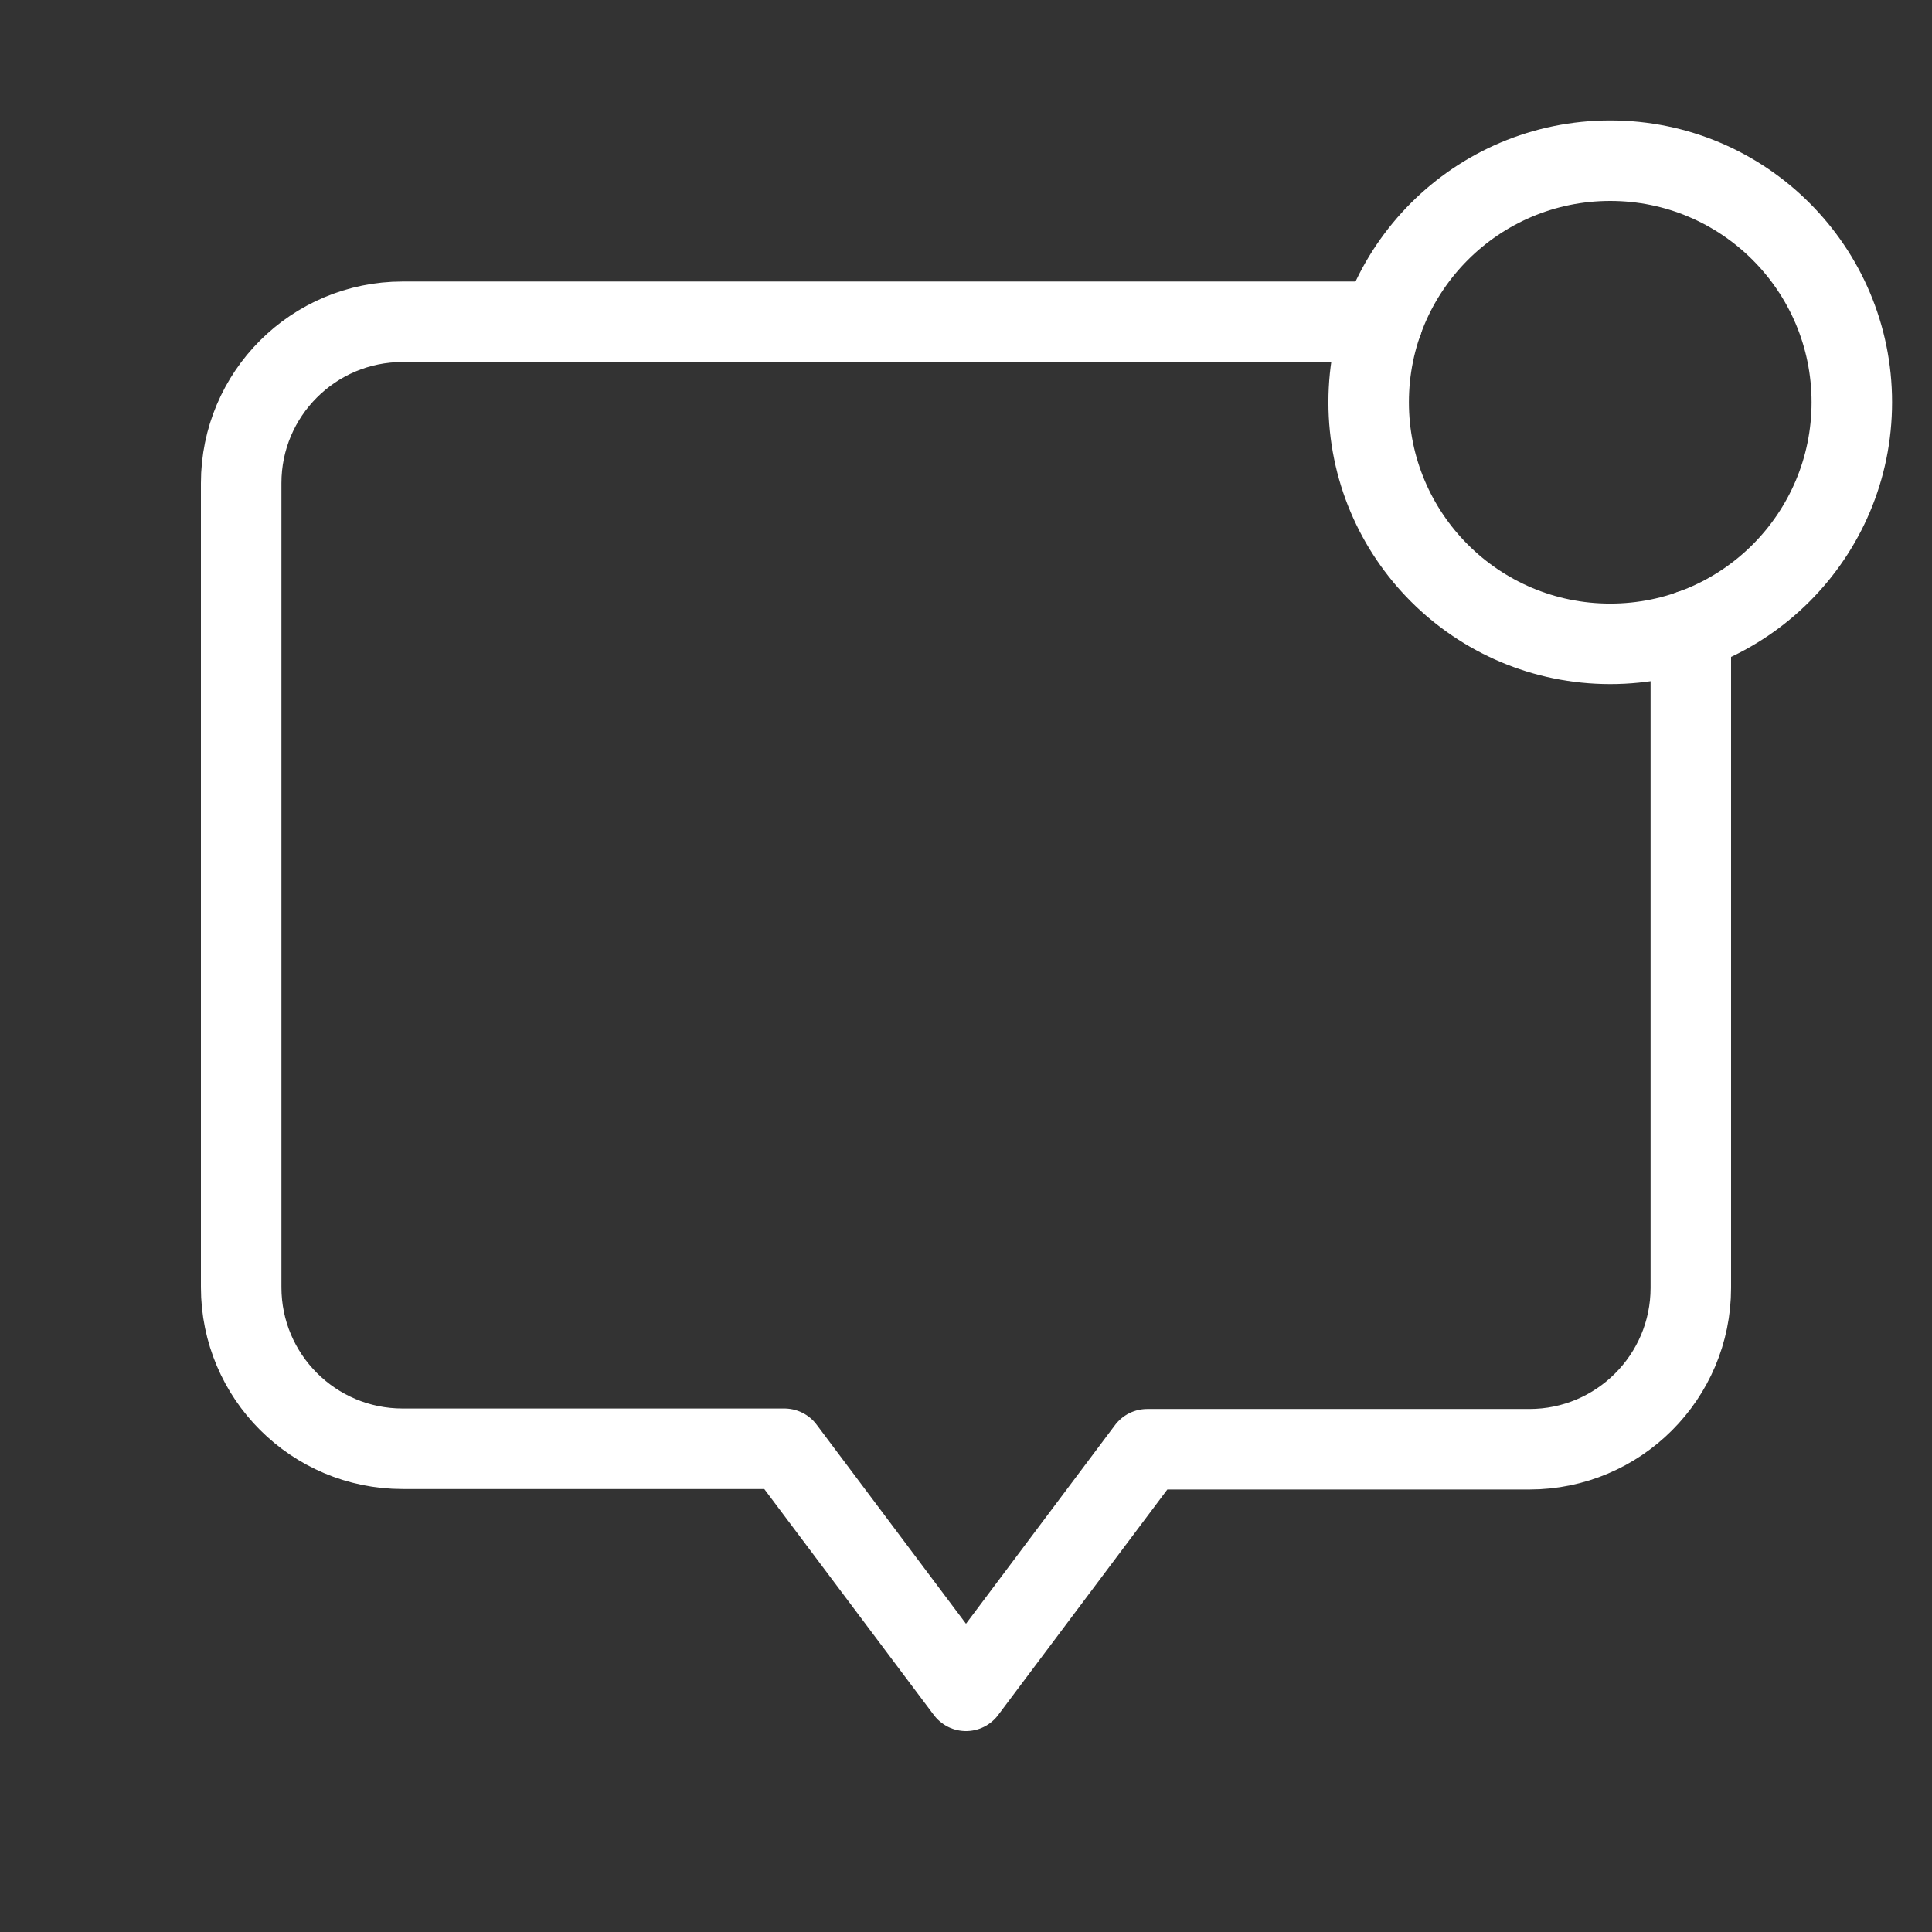 <svg width="24" height="24" viewBox="0 0 24 24" fill="none" xmlns="http://www.w3.org/2000/svg">
<rect x="0" y="0" width="24" height="24" fill="#333333" stroke="none"/>
<circle cx="20.003" cy="4.997" r="3.001" stroke="white" stroke-linecap="round" stroke-linejoin="round"/>
<path d="M21.004 7.826V15.998C21.004 17.105 20.105 18.003 18.998 18.003H14.251L12 21.004C12 21.004 10.8 19.404 9.744 17.997H5.002C3.894 17.997 2.996 17.099 2.996 15.991V6.002C2.996 4.894 3.894 3.997 5.002 3.997H17.174" stroke="white" stroke-linecap="round" stroke-linejoin="round"/>
</svg>
